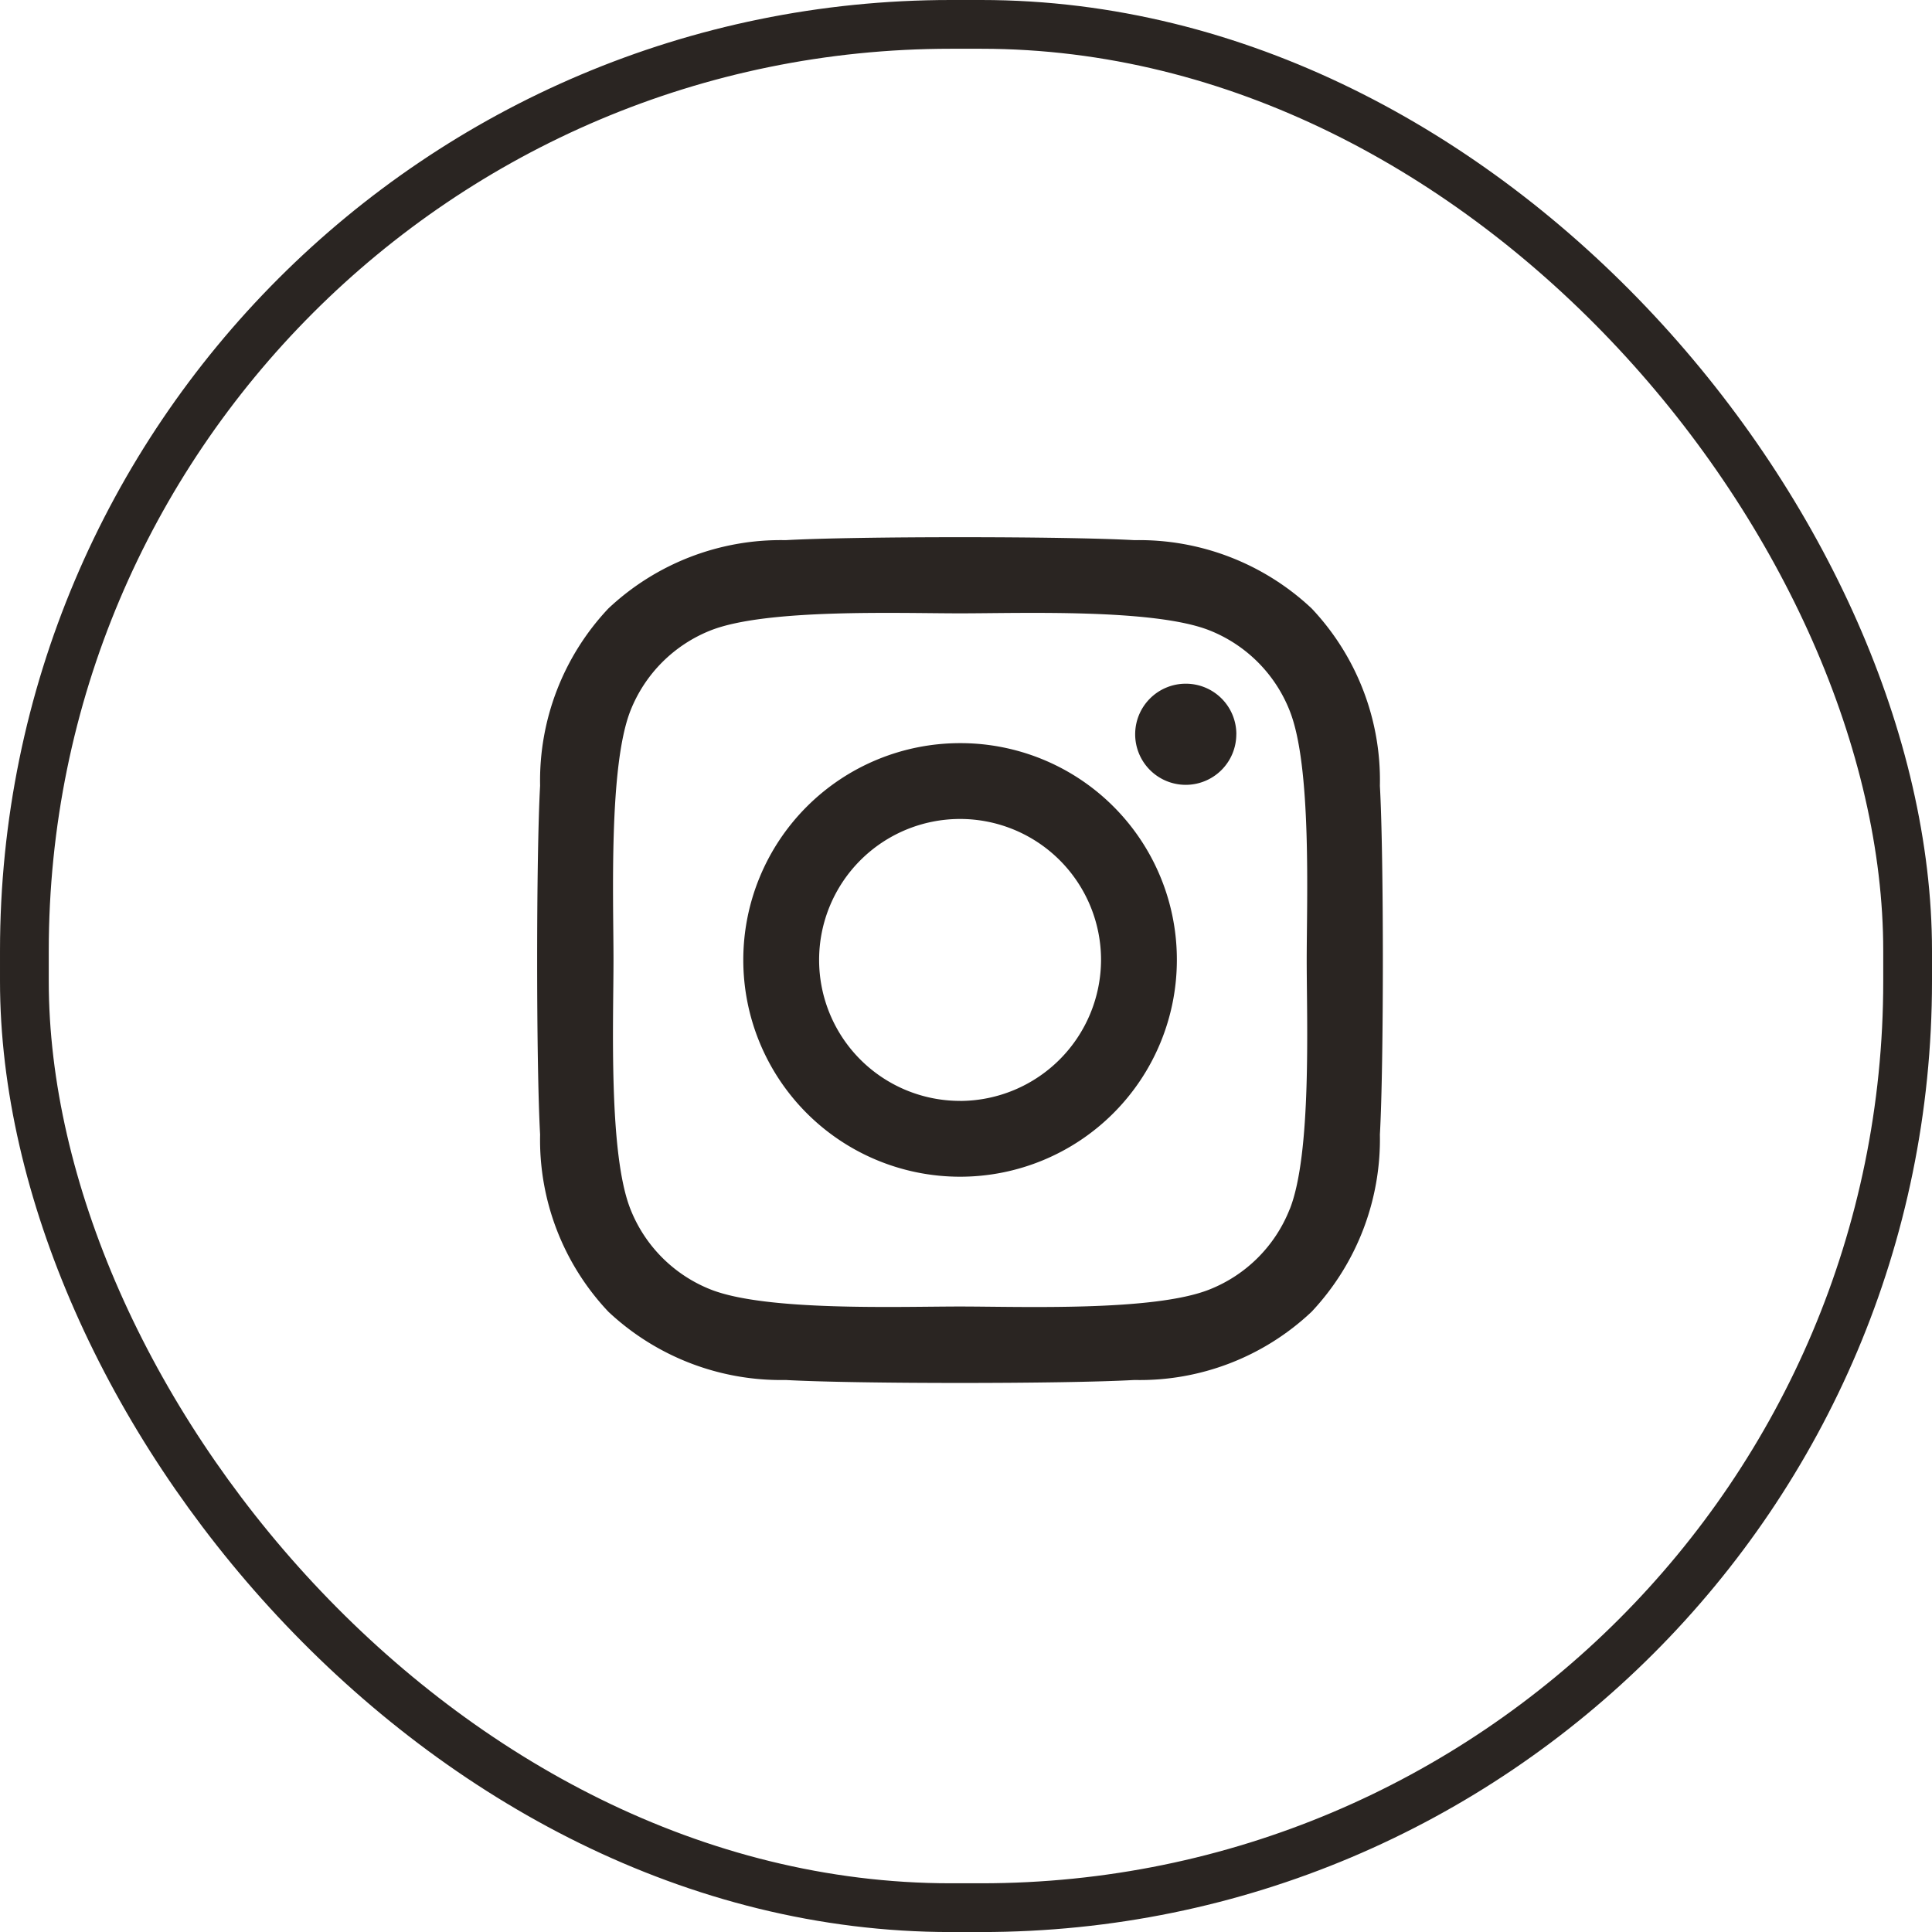 <svg xmlns="http://www.w3.org/2000/svg" width="39.623" height="39.624" viewBox="0 0 39.623 39.624">
  <g id="Group_1884" data-name="Group 1884" transform="translate(0.5 0.5)">
    <rect id="Rectangle_1713" data-name="Rectangle 1713" width="38.623" height="38.624" rx="19" transform="translate(0 0)" fill="none" stroke="#2a2522" stroke-width="1"/>
    <path id="Icon_awesome-instagram" data-name="Icon awesome-instagram" d="M8.669,6.462a4.446,4.446,0,1,0,4.446,4.446A4.439,4.439,0,0,0,8.669,6.462Zm0,7.337a2.891,2.891,0,1,1,2.891-2.891A2.9,2.9,0,0,1,8.669,13.8Zm5.665-7.519A1.037,1.037,0,1,1,13.3,5.243,1.035,1.035,0,0,1,14.335,6.281Zm2.945,1.053a5.132,5.132,0,0,0-1.4-3.634,5.166,5.166,0,0,0-3.634-1.4c-1.432-.081-5.723-.081-7.155,0A5.158,5.158,0,0,0,1.456,3.7a5.149,5.149,0,0,0-1.4,3.634c-.081,1.432-.081,5.723,0,7.155a5.132,5.132,0,0,0,1.4,3.634,5.172,5.172,0,0,0,3.634,1.4c1.432.081,5.723.081,7.155,0a5.132,5.132,0,0,0,3.634-1.4,5.166,5.166,0,0,0,1.4-3.634c.081-1.432.081-5.719,0-7.151Zm-1.85,8.687a2.927,2.927,0,0,1-1.648,1.648c-1.142.453-3.85.348-5.112.348s-3.974.1-5.112-.348a2.927,2.927,0,0,1-1.648-1.648c-.453-1.142-.348-3.85-.348-5.112s-.1-3.974.348-5.112A2.927,2.927,0,0,1,3.558,4.148C4.7,3.7,7.408,3.8,8.669,3.8s3.974-.1,5.112.348A2.927,2.927,0,0,1,15.43,5.8c.453,1.142.348,3.85.348,5.112S15.882,14.883,15.43,16.021Z" transform="translate(10.521 8.279)" fill="#2a2522"/>
  </g>
</svg>
